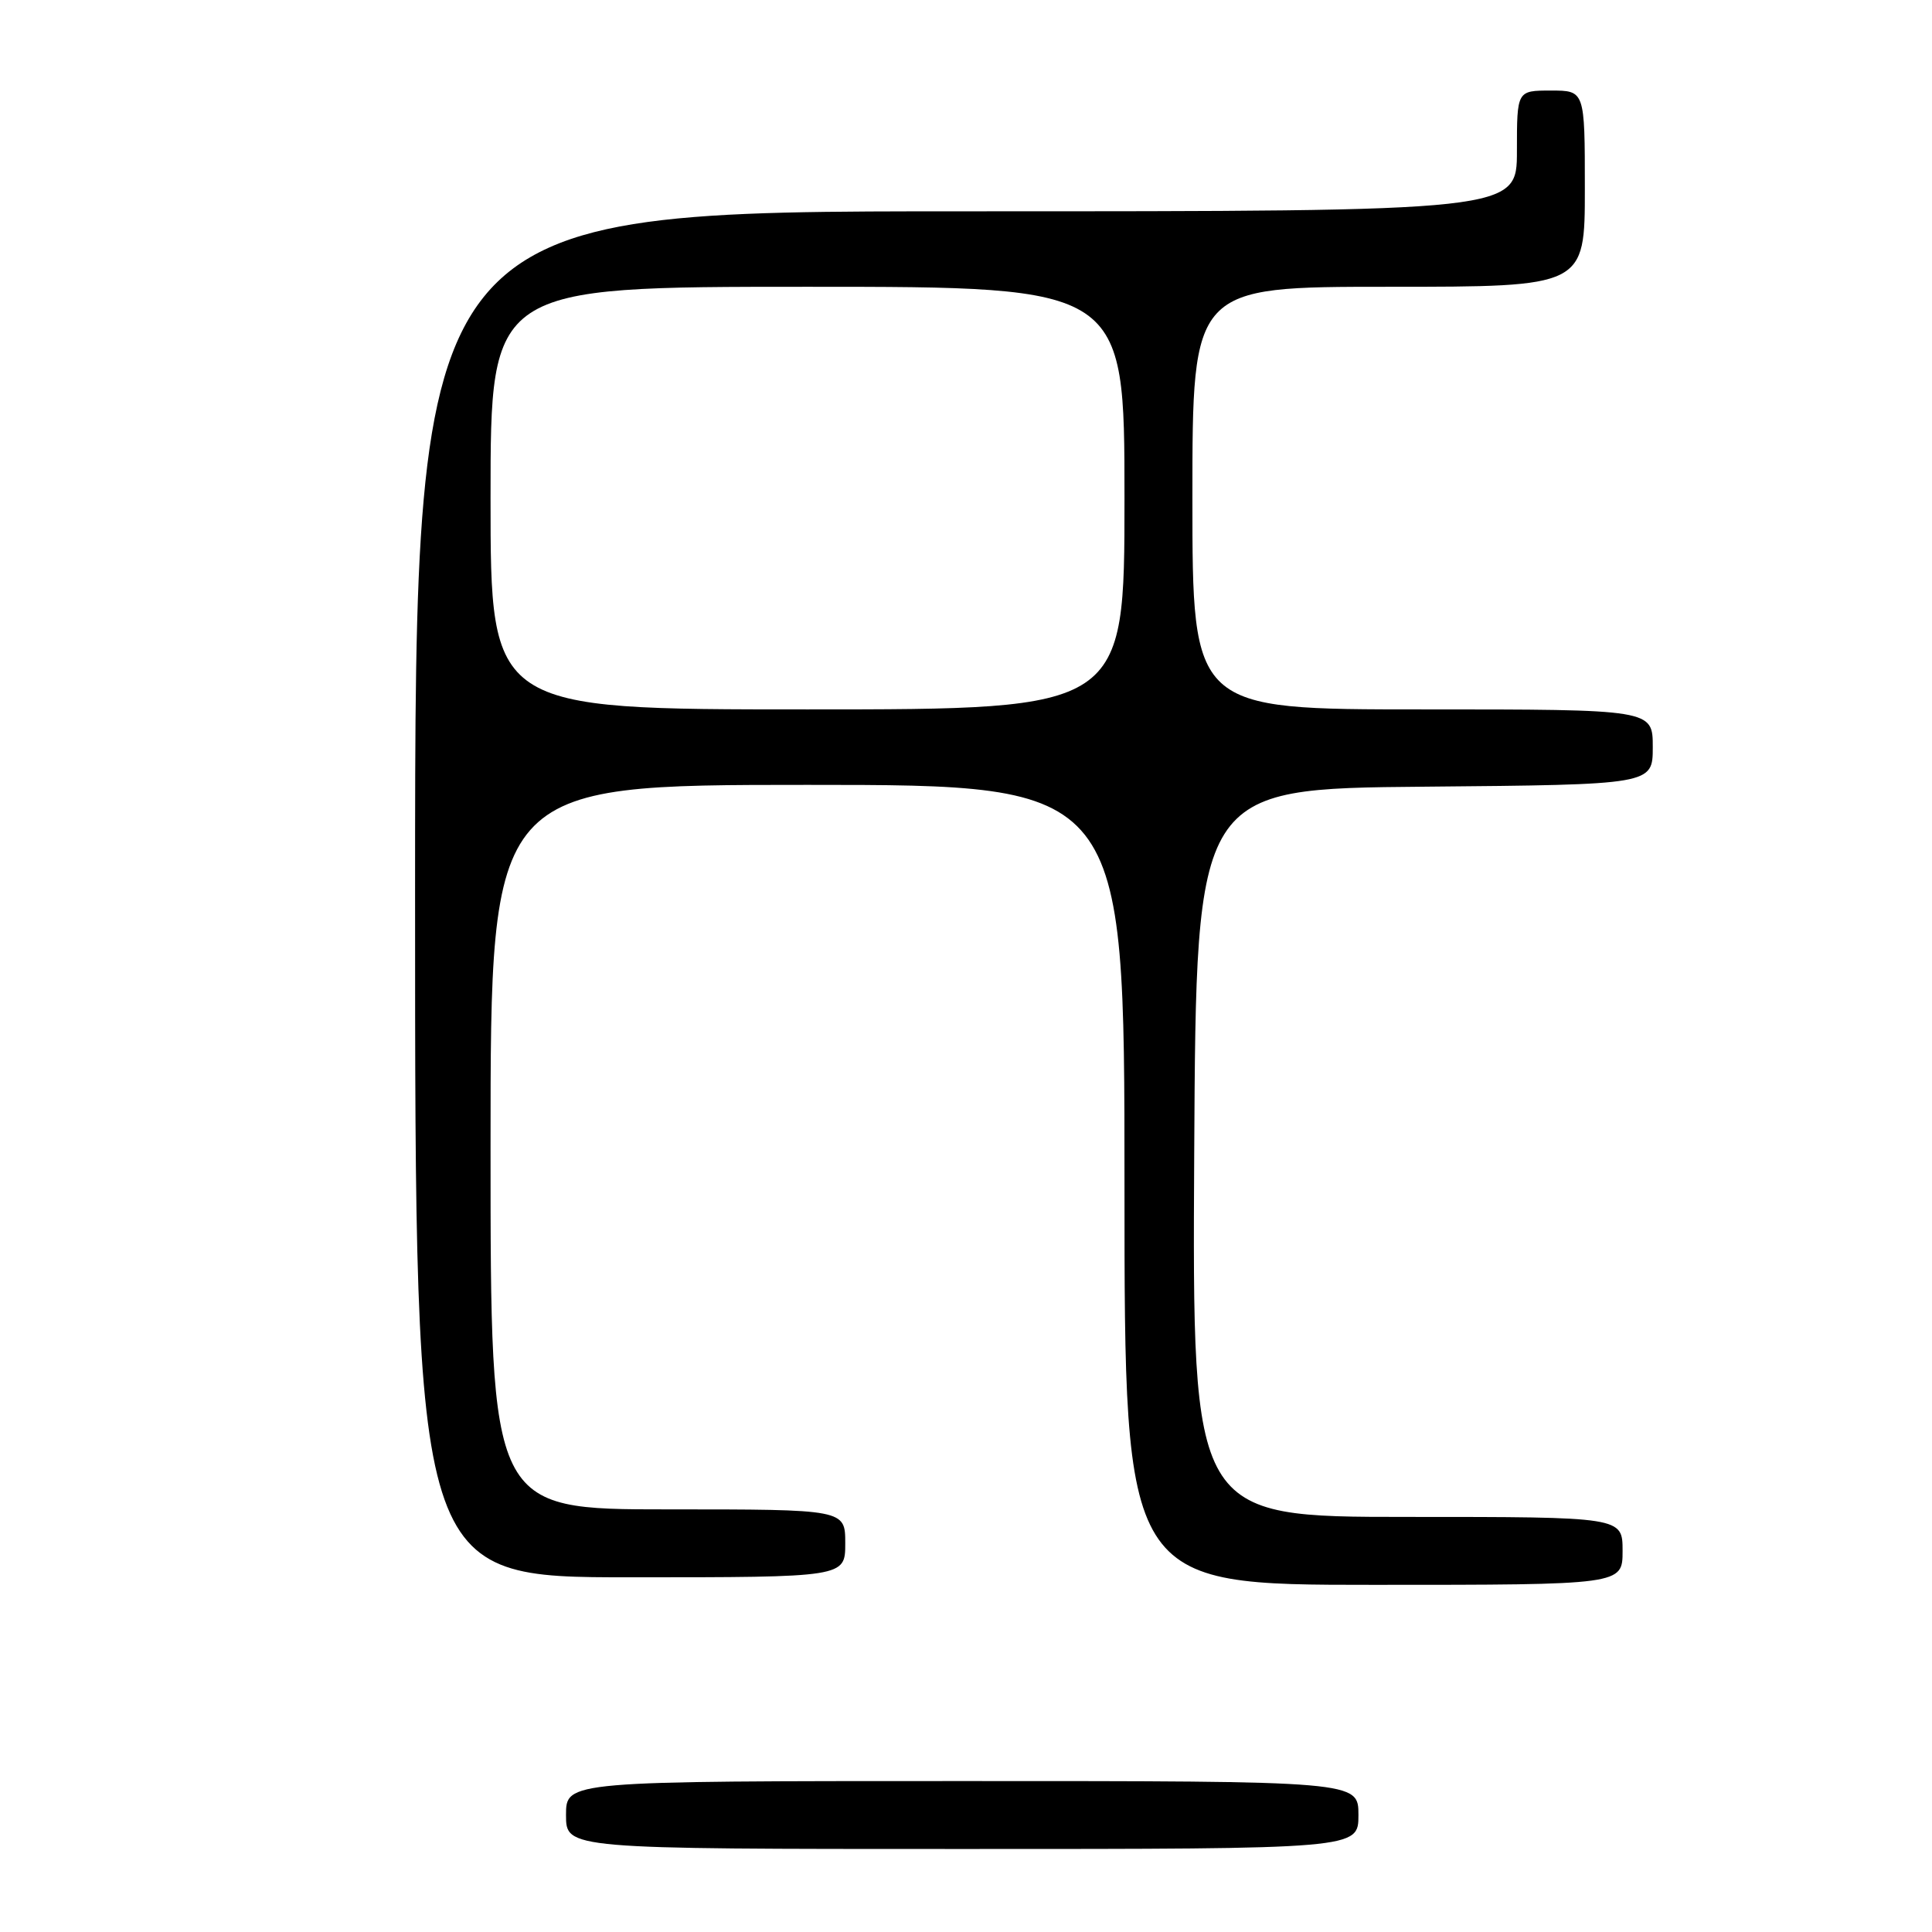 <?xml version="1.0" encoding="UTF-8" standalone="no"?>
<!DOCTYPE svg PUBLIC "-//W3C//DTD SVG 1.1//EN" "http://www.w3.org/Graphics/SVG/1.1/DTD/svg11.dtd" >
<svg xmlns="http://www.w3.org/2000/svg" xmlns:xlink="http://www.w3.org/1999/xlink" version="1.1" viewBox="0 0 256 256">
 <g >
 <path fill="currentColor"
d=" M 180.00 240.50 C 180.00 236.00 180.00 236.00 127.50 236.00 C 75.00 236.00 75.00 236.00 75.00 240.50 C 75.00 245.00 75.00 245.00 127.50 245.00 C 180.00 245.00 180.00 245.00 180.00 240.50 Z  M 215.00 205.50 C 215.00 201.00 215.00 201.00 186.49 201.00 C 157.98 201.00 157.98 201.00 158.24 152.75 C 158.50 104.50 158.50 104.50 188.75 104.24 C 219.00 103.97 219.00 103.97 219.00 98.99 C 219.00 94.00 219.00 94.00 188.50 94.00 C 158.00 94.00 158.00 94.00 158.00 66.00 C 158.00 38.00 158.00 38.00 184.00 38.00 C 210.00 38.00 210.00 38.00 210.00 25.00 C 210.00 12.00 210.00 12.00 205.50 12.00 C 201.00 12.00 201.00 12.00 201.00 20.00 C 201.00 28.00 201.00 28.00 128.00 28.00 C 55.00 28.00 55.00 28.00 55.00 118.50 C 55.00 209.00 55.00 209.00 83.50 209.00 C 112.00 209.00 112.00 209.00 112.00 204.50 C 112.00 200.00 112.00 200.00 88.50 200.00 C 65.00 200.00 65.00 200.00 65.00 152.00 C 65.00 104.00 65.00 104.00 107.00 104.00 C 149.00 104.00 149.00 104.00 149.00 157.00 C 149.00 210.00 149.00 210.00 182.00 210.00 C 215.00 210.00 215.00 210.00 215.00 205.50 Z  M 65.00 66.00 C 65.00 38.00 65.00 38.00 107.00 38.00 C 149.00 38.00 149.00 38.00 149.00 66.00 C 149.00 94.00 149.00 94.00 107.00 94.00 C 65.00 94.00 65.00 94.00 65.00 66.00 Z "/>
</g>
</svg>